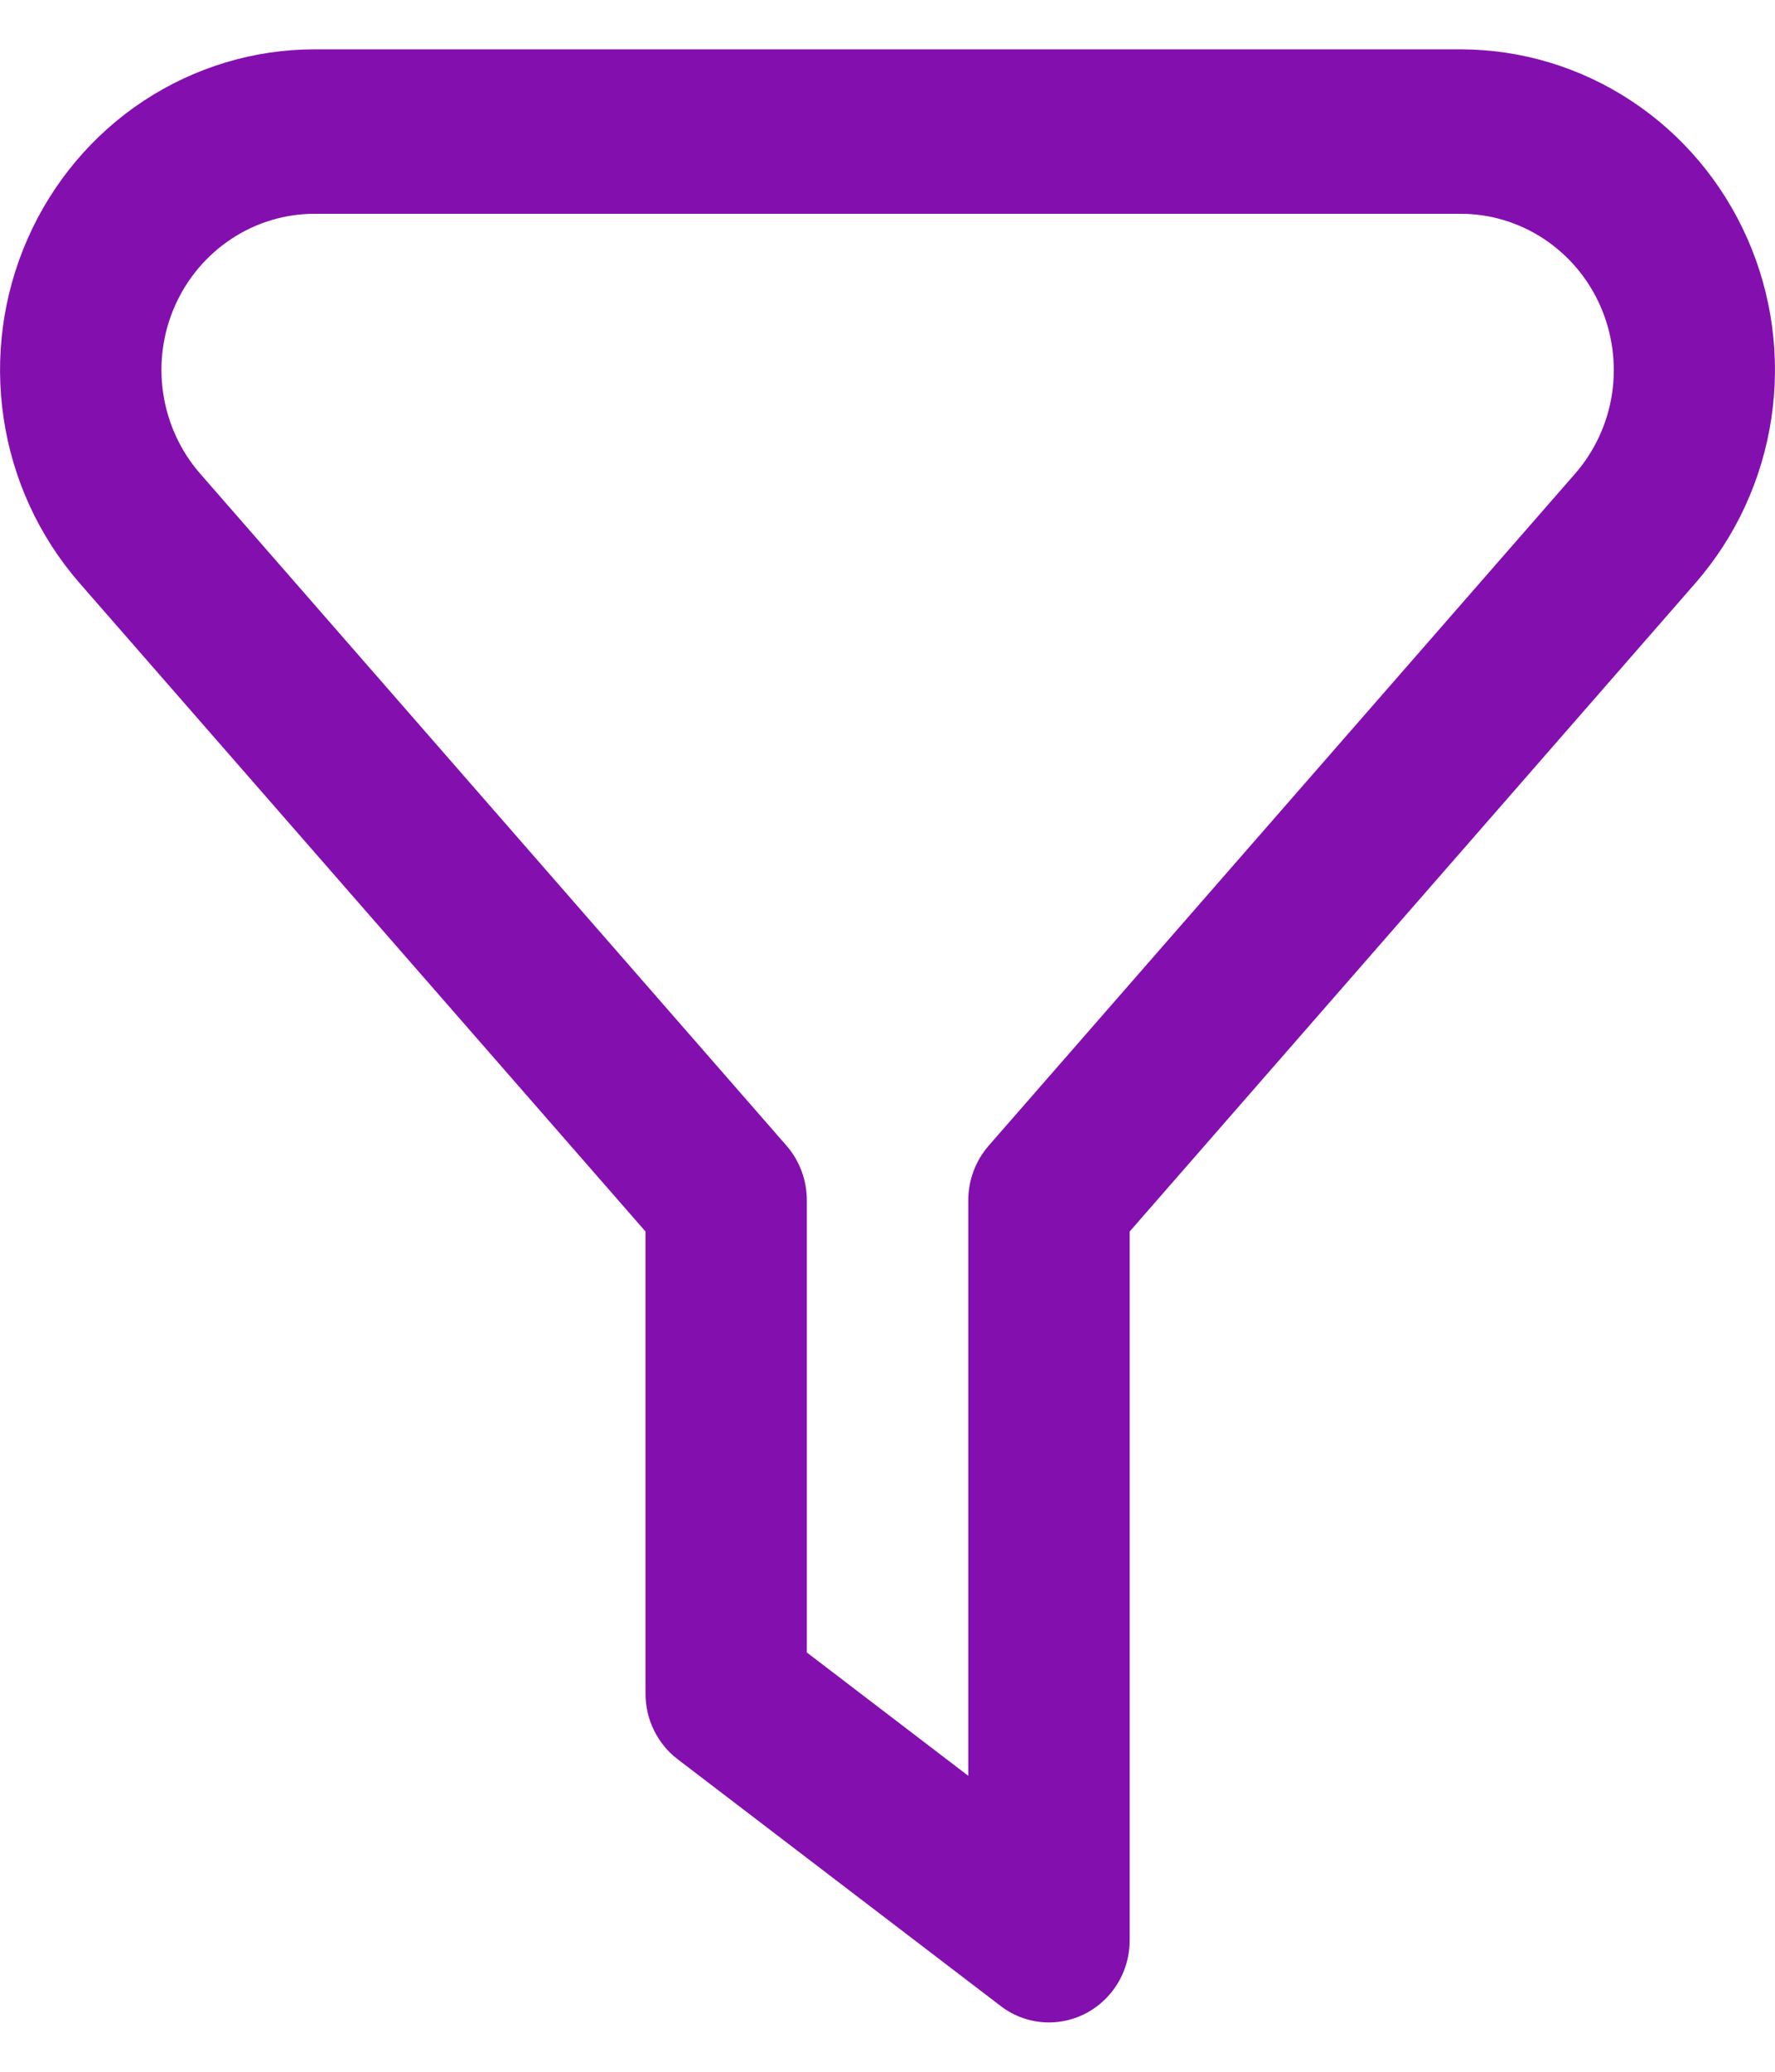 <svg width="18" height="21" viewBox="0 0 18 21" fill="none" xmlns="http://www.w3.org/2000/svg">
<path d="M10.638 20.5C10.461 20.5 10.288 20.442 10.147 20.333L6.873 17.833C6.771 17.756 6.689 17.655 6.632 17.539C6.575 17.424 6.546 17.296 6.546 17.167V12.483L0.803 5.906C0.396 5.437 0.129 4.859 0.037 4.24C-0.056 3.621 0.029 2.988 0.281 2.418C0.533 1.847 0.941 1.362 1.457 1.022C1.974 0.682 2.575 0.5 3.19 0.5H14.812C15.427 0.501 16.028 0.682 16.544 1.023C17.06 1.363 17.468 1.848 17.72 2.419C17.972 2.99 18.056 3.623 17.963 4.241C17.87 4.86 17.604 5.438 17.196 5.907L11.456 12.483V19.667C11.456 19.888 11.37 20.1 11.216 20.256C11.063 20.412 10.855 20.5 10.638 20.5ZM8.182 16.75L9.819 18V12.167C9.819 11.963 9.893 11.766 10.026 11.613L15.975 4.799C16.173 4.571 16.303 4.289 16.348 3.988C16.392 3.687 16.351 3.378 16.228 3.1C16.106 2.823 15.907 2.587 15.655 2.421C15.404 2.255 15.111 2.167 14.812 2.167H3.19C2.891 2.167 2.598 2.255 2.347 2.421C2.096 2.587 1.897 2.822 1.774 3.1C1.651 3.378 1.61 3.686 1.655 3.987C1.7 4.288 1.829 4.57 2.027 4.798L7.976 11.613C8.109 11.766 8.182 11.963 8.182 12.167V16.75Z" fill="#840FAF"/>
</svg>

